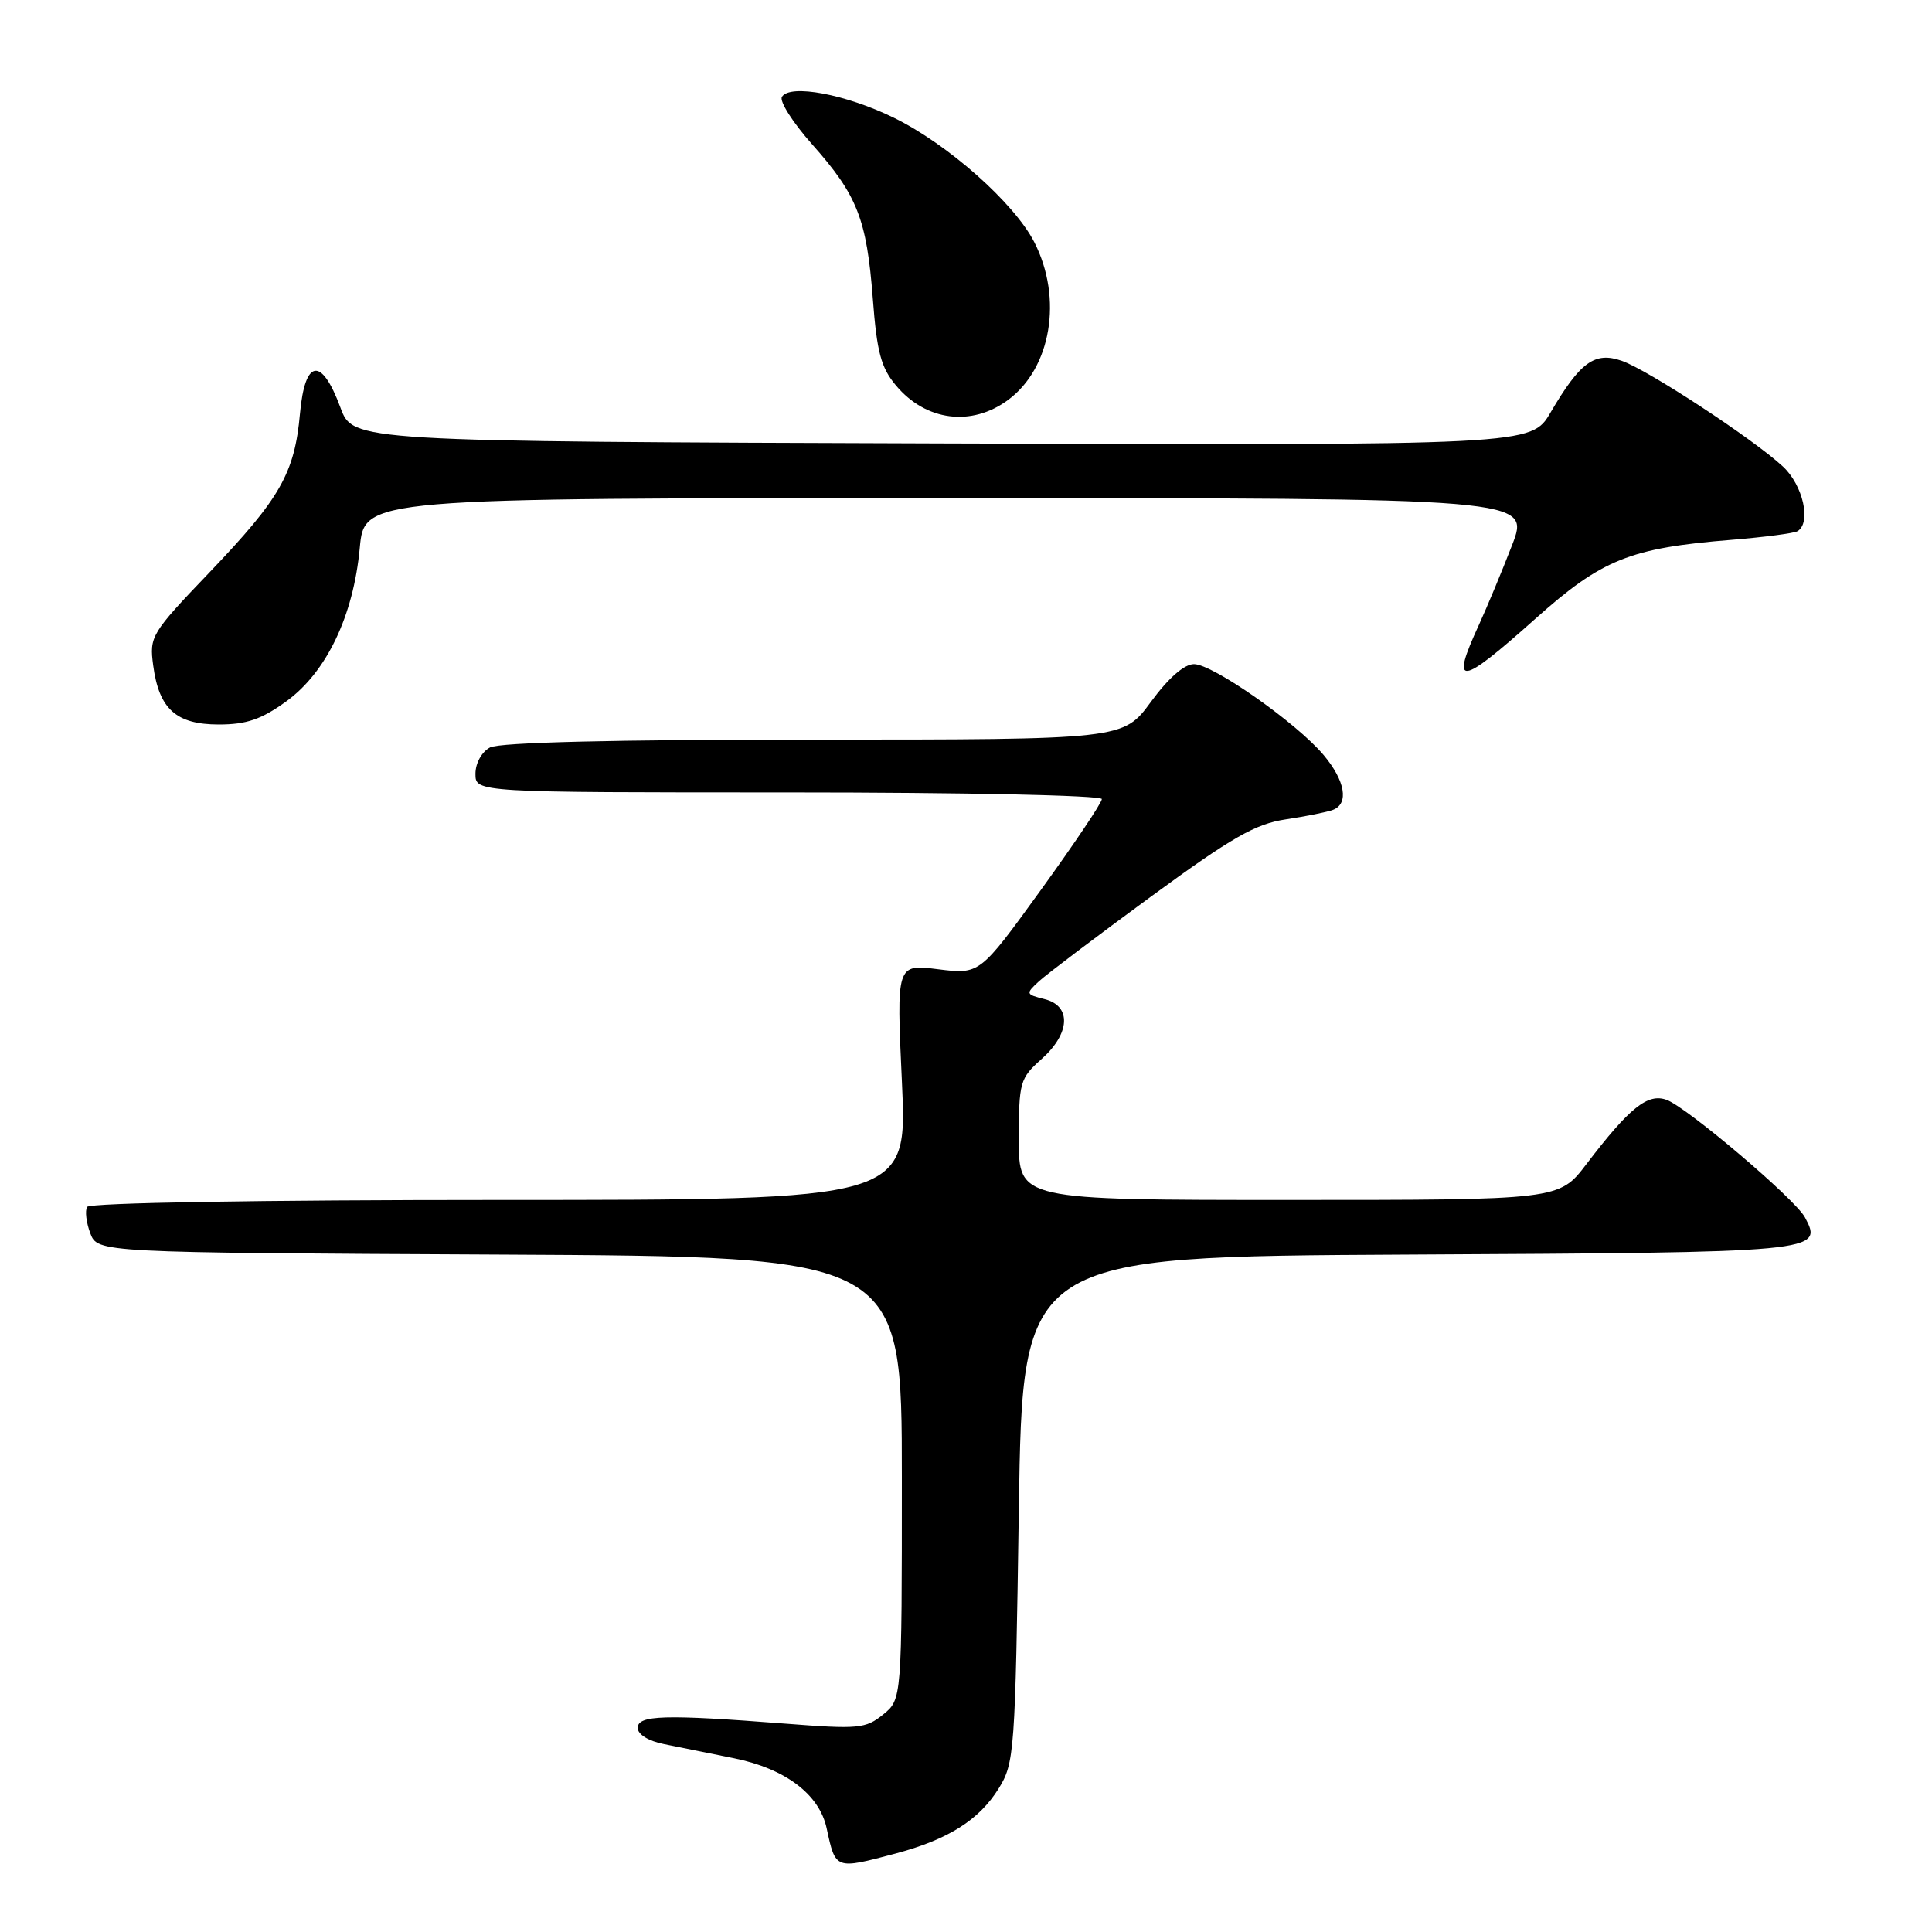 <?xml version="1.0" encoding="UTF-8" standalone="no"?>
<!DOCTYPE svg PUBLIC "-//W3C//DTD SVG 1.1//EN" "http://www.w3.org/Graphics/SVG/1.1/DTD/svg11.dtd" >
<svg xmlns="http://www.w3.org/2000/svg" xmlns:xlink="http://www.w3.org/1999/xlink" version="1.1" viewBox="0 0 256 256">
 <g >
 <path fill="currentColor"
d=" M 118.65 245.61 C 125.63 243.75 129.72 241.17 132.32 237.00 C 134.42 233.63 134.52 232.24 135.00 200.00 C 135.50 166.50 135.50 166.50 186.64 166.24 C 241.17 165.96 241.63 165.92 239.16 161.30 C 237.87 158.89 223.59 146.76 220.84 145.74 C 218.34 144.82 215.93 146.75 210.21 154.25 C 206.59 159.00 206.59 159.00 170.79 159.00 C 135.00 159.00 135.00 159.00 135.00 151.01 C 135.00 143.39 135.14 142.89 138.00 140.34 C 141.82 136.94 142.01 133.29 138.41 132.39 C 135.91 131.76 135.88 131.68 137.66 130.03 C 138.67 129.10 145.35 124.05 152.50 118.81 C 163.25 110.94 166.35 109.17 170.38 108.57 C 173.06 108.17 175.87 107.60 176.63 107.31 C 178.77 106.49 178.25 103.45 175.38 100.04 C 171.80 95.78 160.70 88.00 158.21 88.00 C 156.92 88.00 154.82 89.84 152.50 93.00 C 148.83 98.00 148.83 98.00 107.85 98.00 C 81.51 98.00 66.18 98.37 64.93 99.04 C 63.83 99.63 63.00 101.12 63.00 102.54 C 63.00 105.00 63.00 105.00 104.50 105.00 C 127.76 105.00 146.00 105.39 146.00 105.88 C 146.00 106.37 142.36 111.79 137.91 117.94 C 129.82 129.12 129.82 129.12 124.30 128.43 C 118.78 127.74 118.78 127.74 119.51 143.37 C 120.24 159.00 120.24 159.00 66.18 159.00 C 34.52 159.00 11.88 159.38 11.55 159.92 C 11.24 160.42 11.43 161.99 11.96 163.41 C 12.94 165.98 12.94 165.98 66.22 166.24 C 119.50 166.50 119.50 166.50 119.50 195.84 C 119.50 225.18 119.50 225.18 117.01 227.19 C 114.71 229.06 113.74 229.15 104.01 228.39 C 88.01 227.15 84.50 227.26 84.50 228.96 C 84.50 229.82 85.92 230.70 88.00 231.11 C 89.92 231.49 94.09 232.34 97.26 232.98 C 104.08 234.36 108.58 237.77 109.54 242.28 C 110.72 247.75 110.66 247.73 118.65 245.61 Z  M 37.94 92.93 C 43.26 89.07 46.83 81.62 47.67 72.60 C 48.29 66.00 48.29 66.00 125.53 66.00 C 202.77 66.00 202.77 66.00 200.35 72.25 C 199.02 75.69 197.05 80.42 195.97 82.78 C 192.13 91.13 193.35 91.00 203.45 81.98 C 212.26 74.11 215.99 72.61 229.44 71.53 C 233.81 71.17 237.75 70.66 238.19 70.38 C 240.03 69.24 238.91 64.29 236.25 61.82 C 232.29 58.15 218.39 49.03 214.89 47.81 C 211.31 46.56 209.38 47.97 205.46 54.65 C 202.91 59.01 202.91 59.01 124.84 58.76 C 46.77 58.50 46.77 58.50 45.11 54.01 C 42.60 47.22 40.41 47.54 39.75 54.79 C 39.04 62.70 37.14 66.03 27.75 75.85 C 20.01 83.94 19.78 84.32 20.30 88.18 C 21.07 93.96 23.34 96.00 29.00 96.00 C 32.66 96.00 34.64 95.32 37.94 92.93 Z  M 133.57 53.00 C 139.30 48.77 140.84 39.53 137.06 32.11 C 134.40 26.90 125.60 19.10 118.44 15.60 C 112.07 12.48 104.67 11.10 103.61 12.83 C 103.25 13.41 105.05 16.24 107.60 19.11 C 113.60 25.86 114.84 29.01 115.65 39.55 C 116.19 46.68 116.74 48.73 118.74 51.10 C 122.69 55.80 128.73 56.57 133.57 53.00 Z "/>
</g>
</svg>